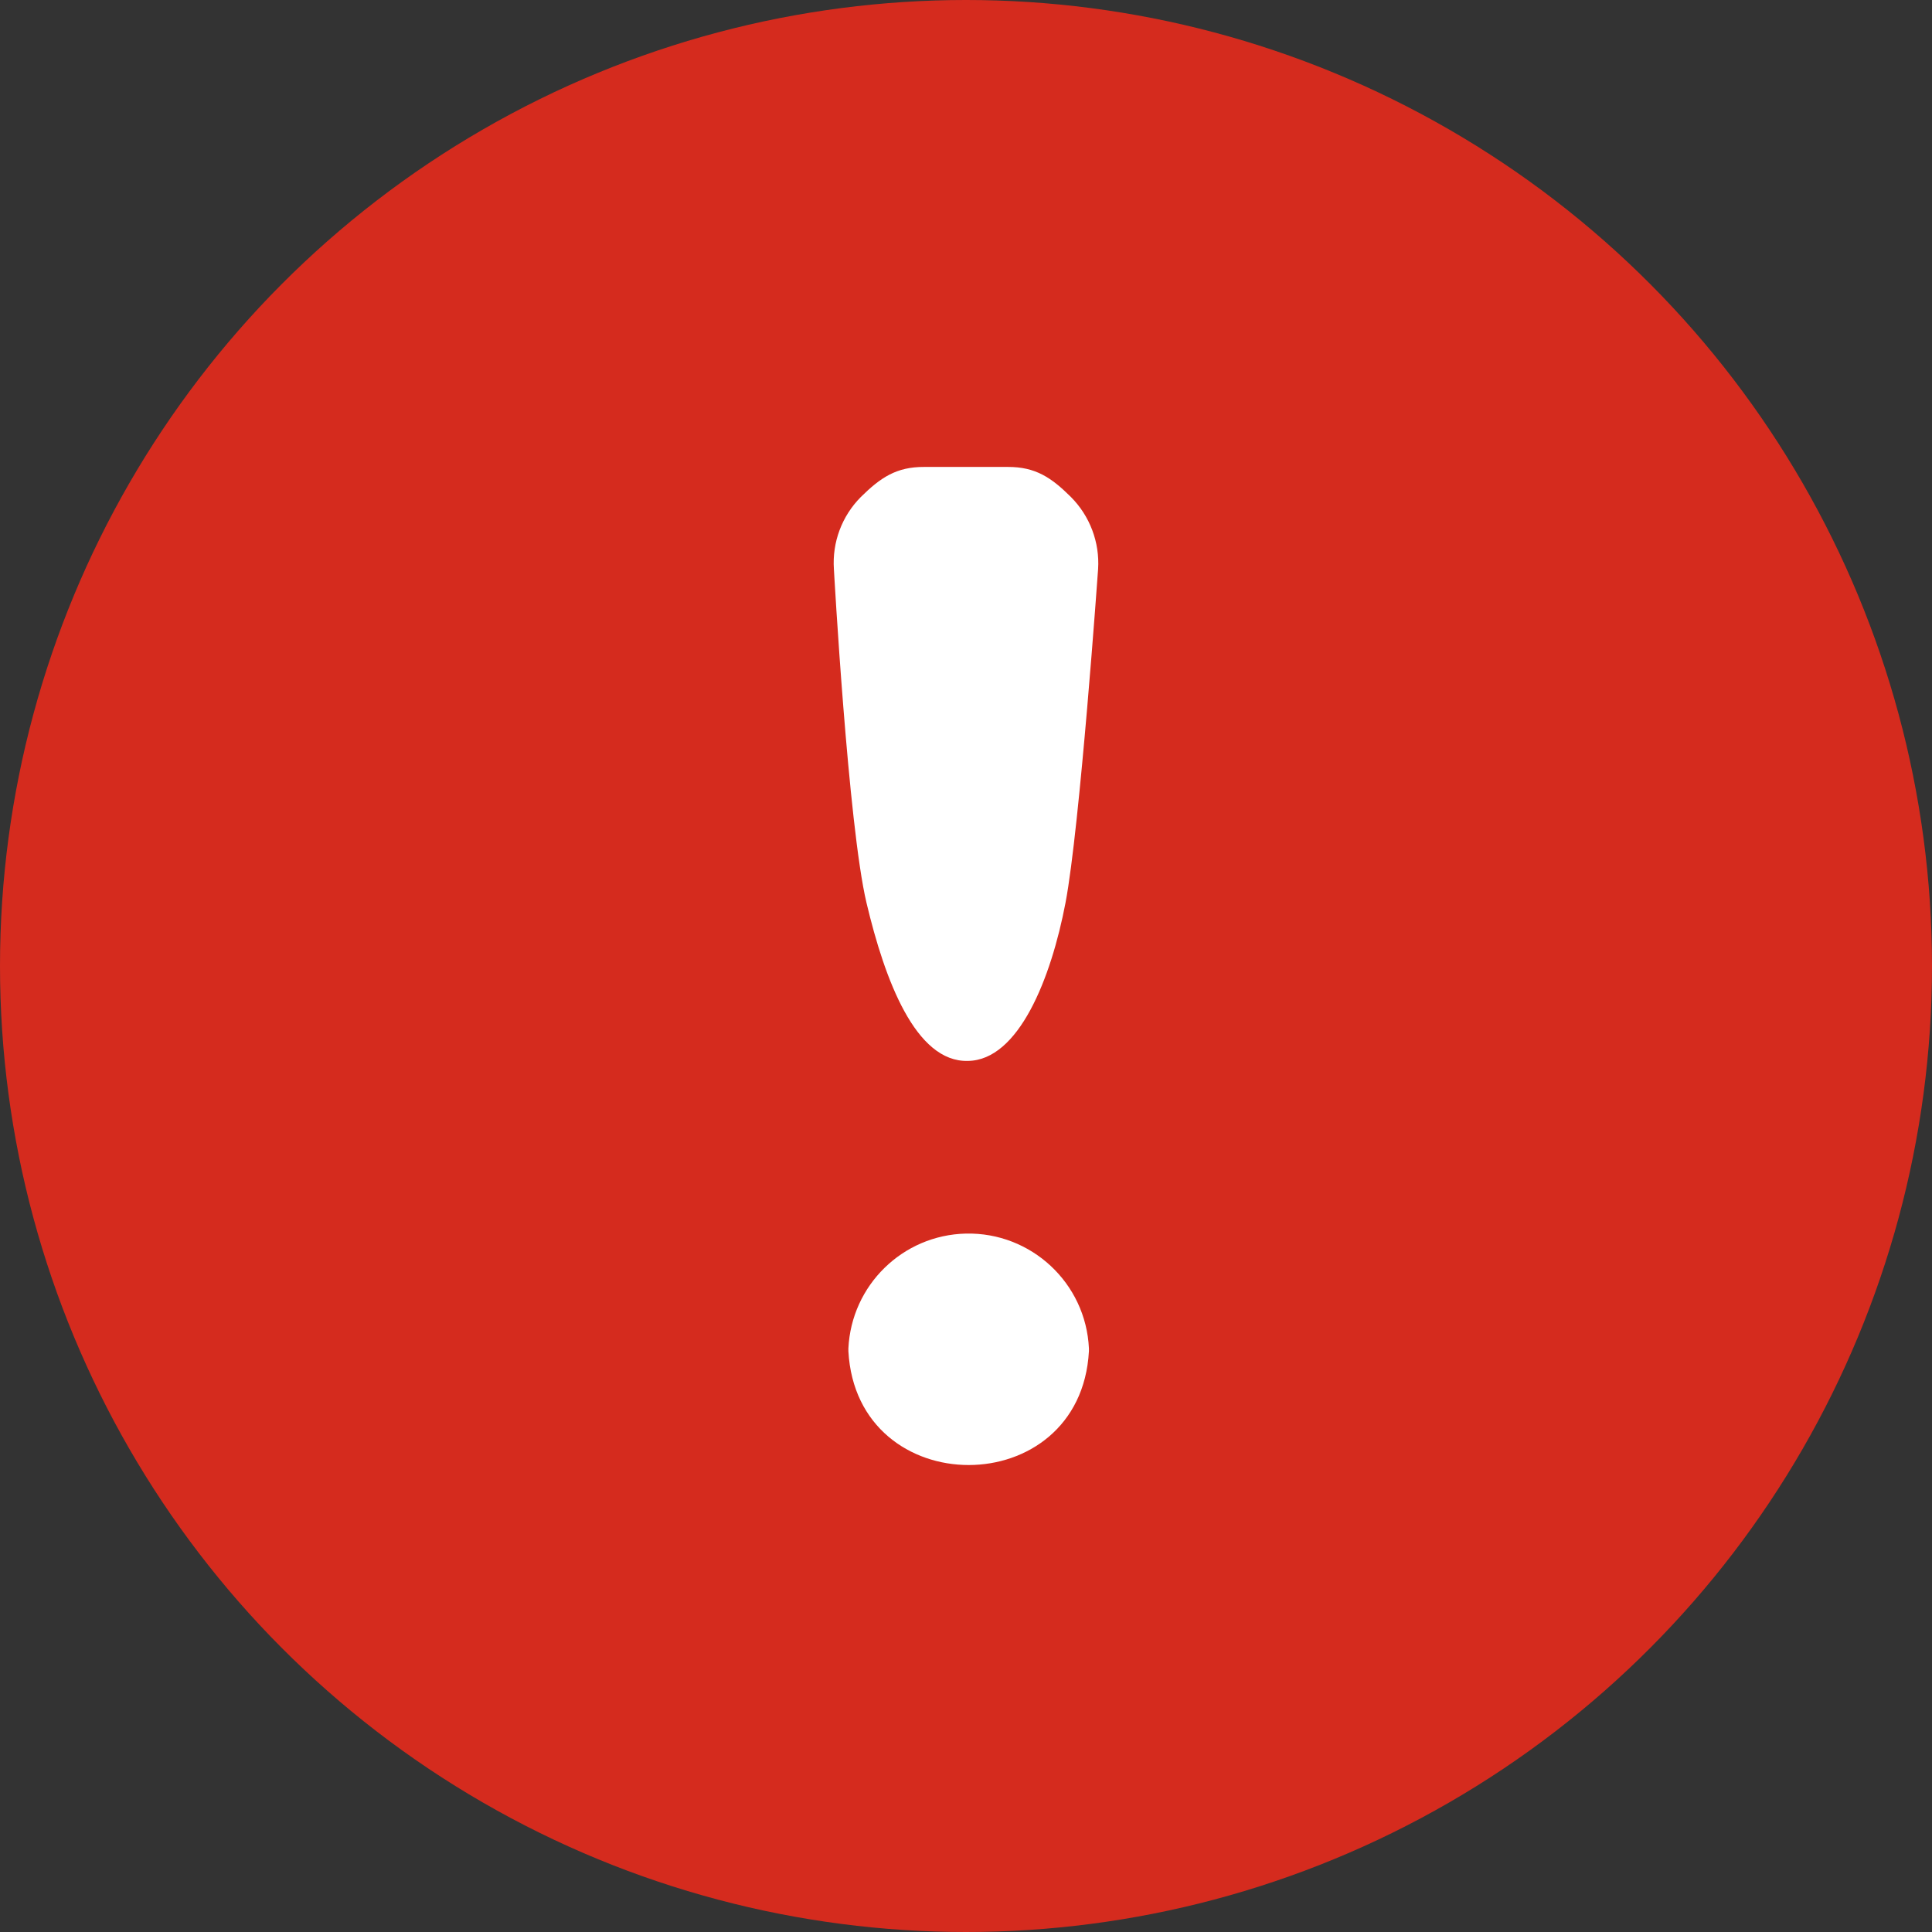 <?xml version="1.0" encoding="UTF-8" standalone="no"?>
<svg
   xmlns:dc="http://purl.org/dc/elements/1.1/"
   xmlns:cc="http://creativecommons.org/ns#"
   xmlns:rdf="http://www.w3.org/1999/02/22-rdf-syntax-ns#"
   xmlns:svg="http://www.w3.org/2000/svg"
   xmlns="http://www.w3.org/2000/svg"
   xmlns:sodipodi="http://sodipodi.sourceforge.net/DTD/sodipodi-0.dtd"
   xmlns:inkscape="http://www.inkscape.org/namespaces/inkscape"
   width="16"
   height="16"
   viewBox="0 0 16 16"
   version="1.1"
   id="svg3"
   sodipodi:docname="round-danger-exclamation.svg"
   inkscape:version="0.92.5 (2060ec1f9f, 2020-04-08)">
  <rect x="0" y="0" width="16" height="16" fill="#333333" stroke="none"/>
  <defs
     id="defs7" />
  <sodipodi:namedview
     pagecolor="#ffffff"
     bordercolor="#666666"
     borderopacity="1"
     objecttolerance="10"
     gridtolerance="10"
     guidetolerance="10"
     inkscape:pageopacity="0"
     inkscape:pageshadow="2"
     inkscape:window-width="1266"
     inkscape:window-height="1043"
     id="namedview5"
     showgrid="false"
     inkscape:zoom="16"
     inkscape:cx="9.1996669"
     inkscape:cy="9.1056649"
     inkscape:window-x="1294"
     inkscape:window-y="0"
     inkscape:window-maximized="0"
     inkscape:current-layer="svg3" />
  <circle
     style="opacity:1;vector-effect:none;fill:#d52b1e;fill-opacity:1;stroke:none;stroke-width:1;stroke-linecap:butt;stroke-linejoin:miter;stroke-miterlimit:4;stroke-dasharray:6, 6;stroke-dashoffset:0;stroke-opacity:1"
     id="path842"
     cx="8"
     cy="8"
     r="8" />
  <path
     style="opacity:1;vector-effect:none;fill:#ffffff;fill-opacity:1;stroke:none;stroke-width:1;stroke-linecap:butt;stroke-linejoin:miter;stroke-miterlimit:4;stroke-dasharray:6, 6;stroke-dashoffset:0;stroke-opacity:1"
     d="m 7.653,3.867 c -0.229,-0.001 -0.361,0.088 -0.524,0.249 -0.157,0.158 -0.238,0.375 -0.223,0.597 0,0 0.118,2.123 0.27,2.764 0.152,0.641 0.407,1.321 0.84,1.309 0.421,-0.005 0.689,-0.685 0.808,-1.309 0.119,-0.624 0.27,-2.764 0.27,-2.764 0.014,-0.222 -0.068,-0.439 -0.225,-0.597 C 8.707,3.955 8.575,3.866 8.346,3.867 Z m 0.346,6.349 c -0.524,0.012 -0.948,0.428 -0.973,0.951 v 0.023 c 0.069,1.257 1.923,1.257 1.992,0 v -0.023 c -0.025,-0.541 -0.478,-0.963 -1.019,-0.951 z"
     id="rect849-3"
     inkscape:connector-curvature="0"
     sodipodi:nodetypes="ccczczcccccccccc" />
</svg>
